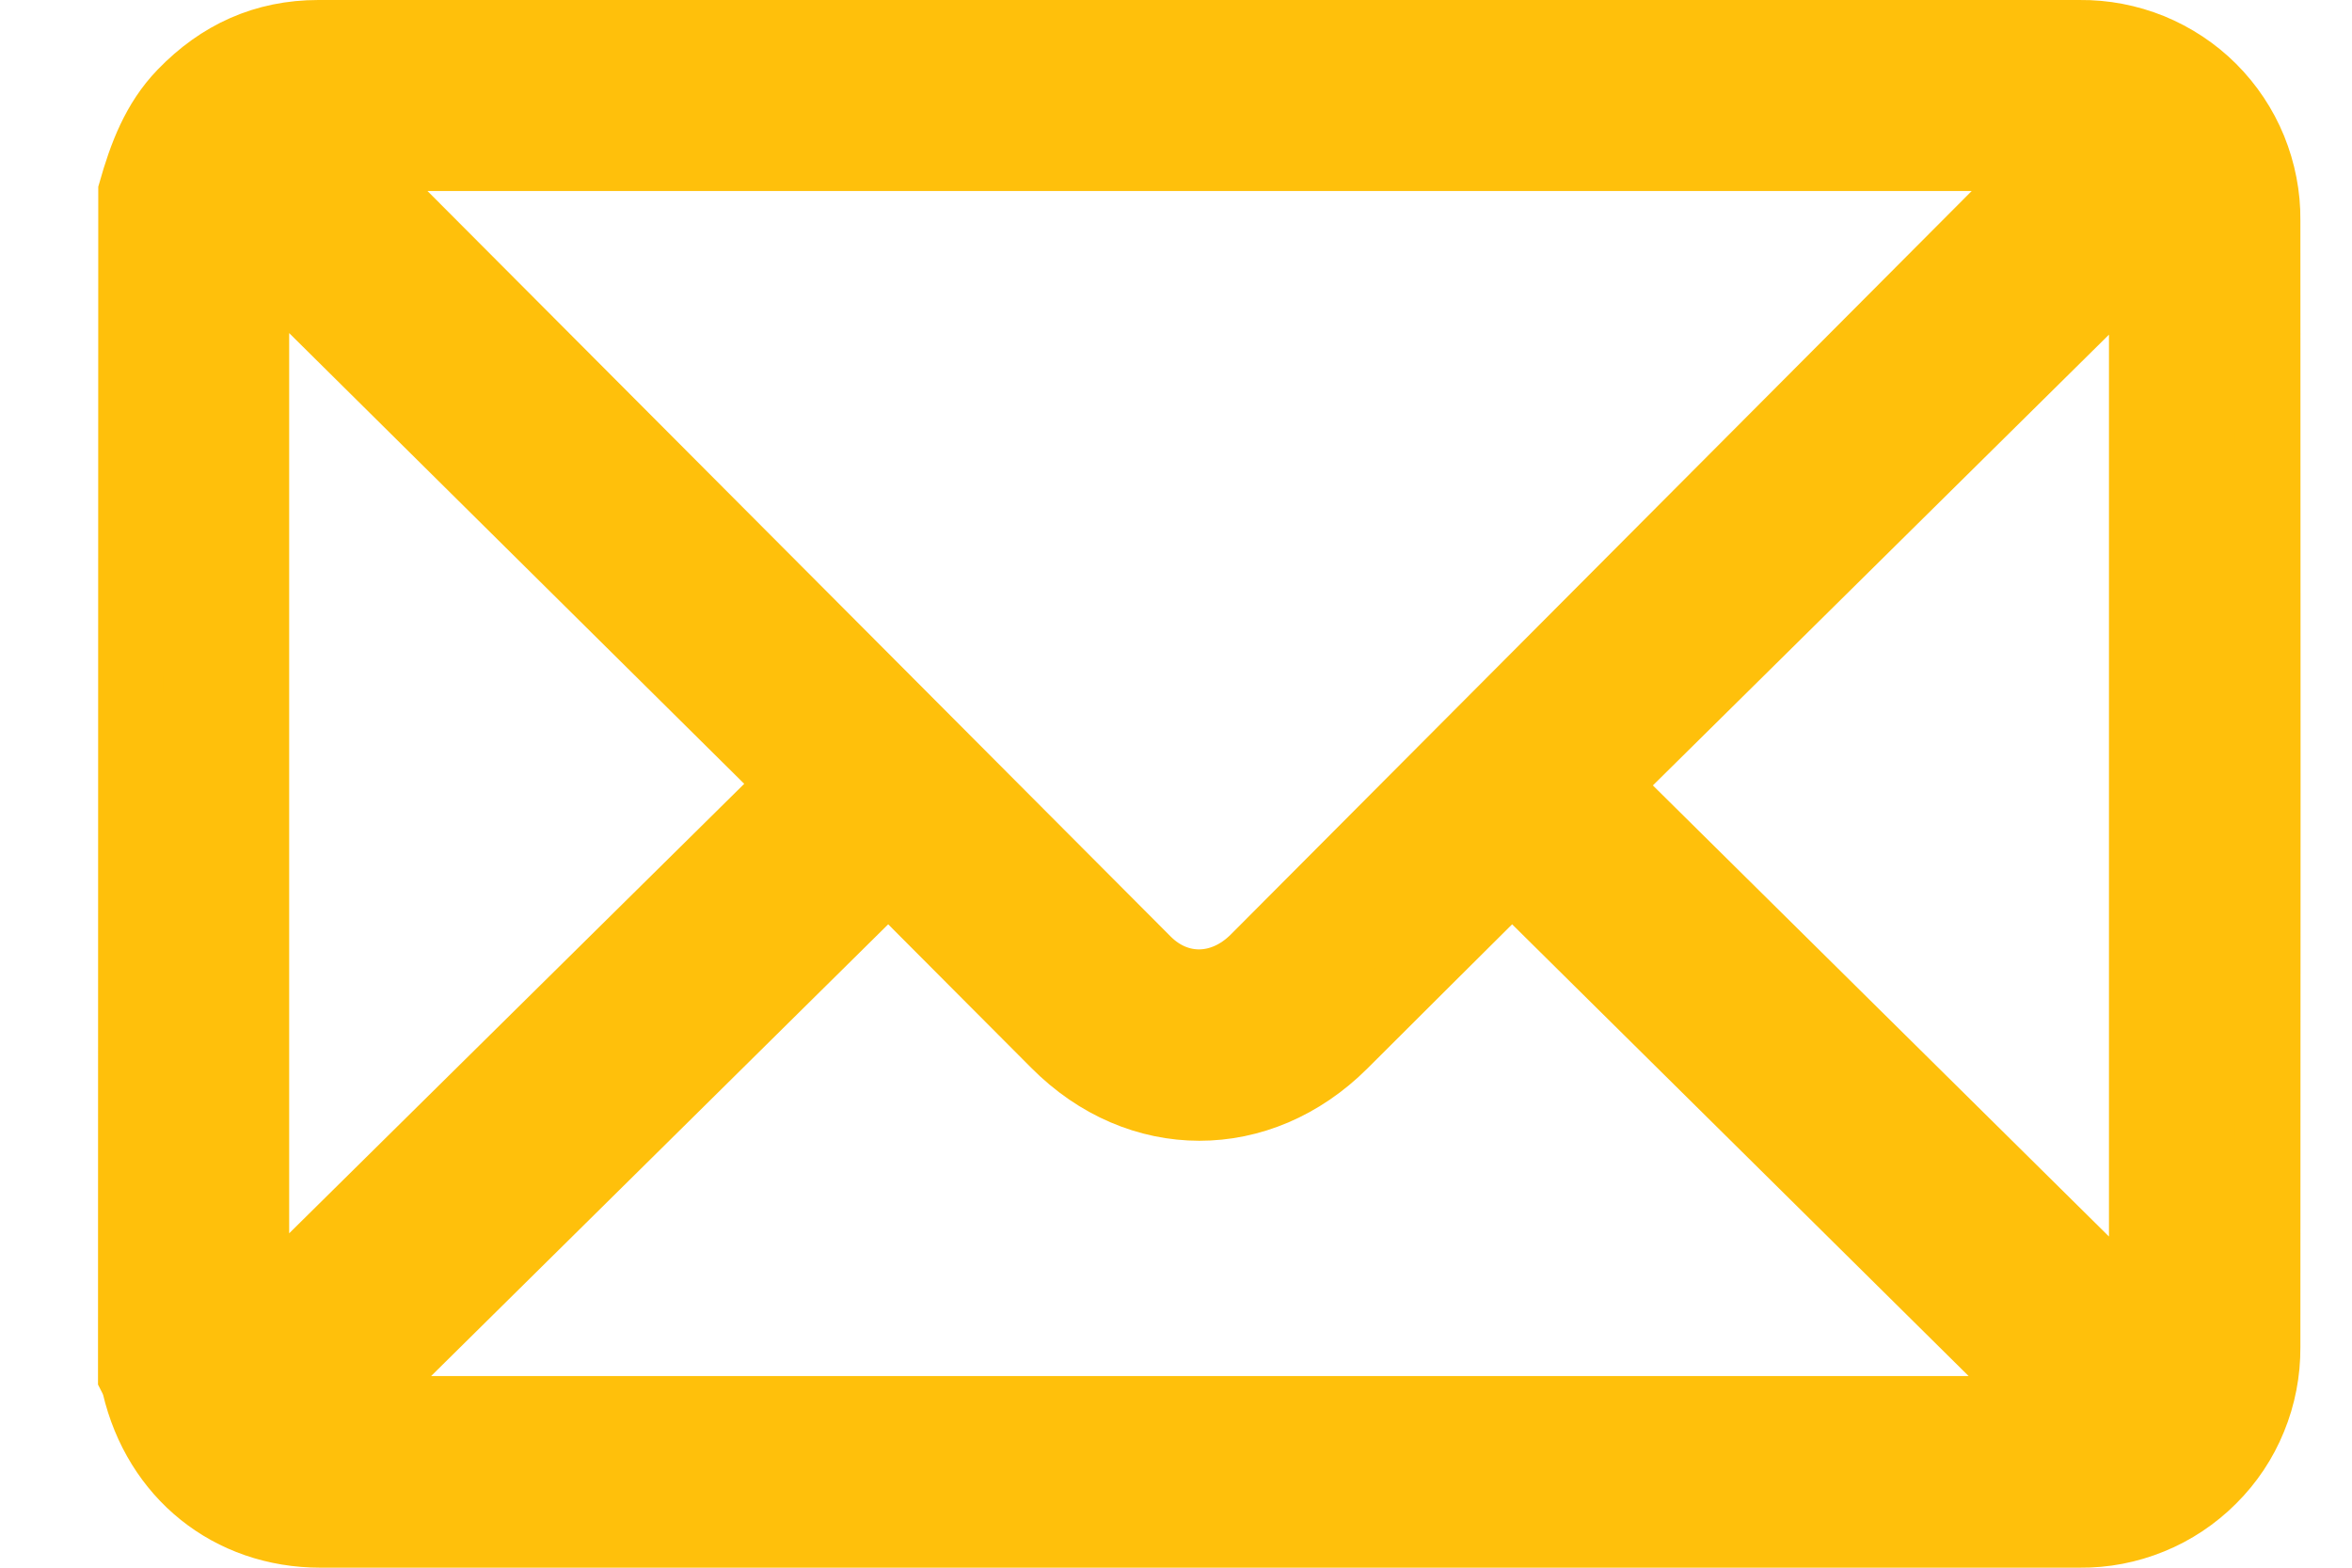 <svg xmlns="http://www.w3.org/2000/svg" width="18" height="12"
                                                 viewBox="0 0 18 12" fill="none">
                                                <path
                                                    d="M1.002 1.464C1.081 1.186 1.18 0.92 1.386 0.707C1.674 0.408 2.022 0.25 2.437 0.25C6.93 0.25 11.423 0.25 15.915 0.25C16.105 0.248 16.292 0.284 16.468 0.355C16.643 0.427 16.803 0.532 16.937 0.666C17.071 0.8 17.177 0.959 17.249 1.135C17.32 1.31 17.357 1.498 17.355 1.687C17.357 4.562 17.357 7.437 17.355 10.312C17.356 10.502 17.32 10.69 17.248 10.865C17.177 11.04 17.071 11.199 16.936 11.333C16.802 11.467 16.643 11.573 16.468 11.644C16.292 11.716 16.105 11.752 15.915 11.75C11.428 11.75 6.941 11.75 2.453 11.75C1.751 11.75 1.191 11.298 1.03 10.609C1.022 10.584 1.012 10.56 1 10.537L1.002 1.464ZM2.68 1.212C2.723 1.258 2.74 1.283 2.762 1.305C4.769 3.319 6.776 5.332 8.783 7.346C9.017 7.58 9.351 7.573 9.594 7.332C11.59 5.329 13.585 3.327 15.58 1.324C15.611 1.294 15.635 1.259 15.674 1.212H2.68ZM2.691 10.783H15.674C14.296 9.42 12.934 8.071 11.572 6.723C11.156 7.137 10.722 7.568 10.289 8.001C9.646 8.643 8.71 8.643 8.07 7.998C7.676 7.603 7.281 7.207 6.887 6.811C6.847 6.771 6.804 6.734 6.795 6.726L2.691 10.783ZM1.963 10.039L6.051 6L1.963 1.95V10.039ZM16.39 10.064V1.963L12.294 6.012L16.39 10.064Z"
                                                    fill="#FFC00B" stroke="#FFC00B" stroke-width="0.5"/>
                                            </svg>
